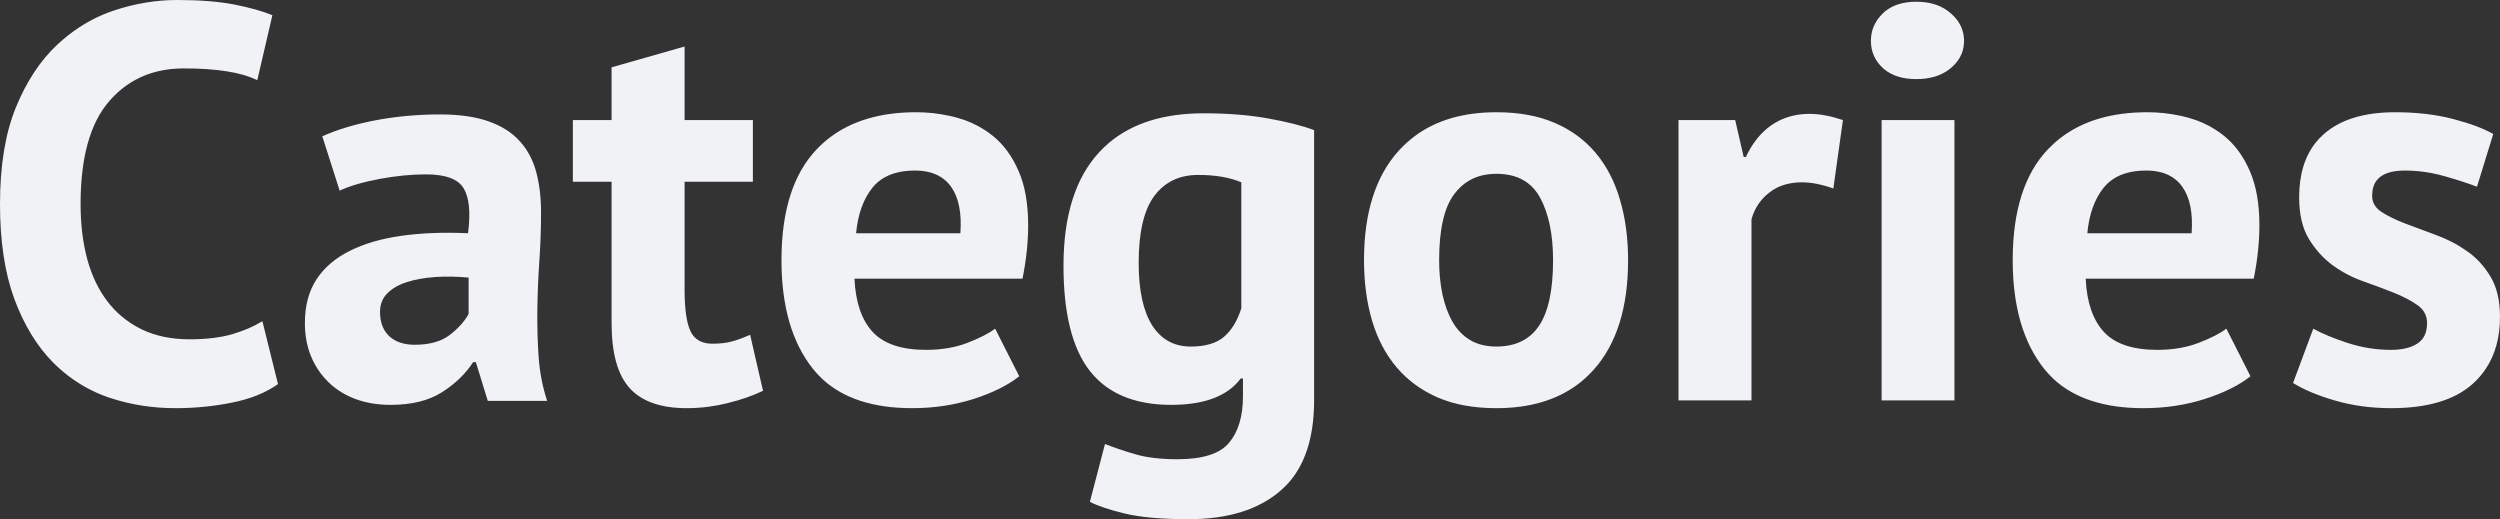 <svg width="490.484" height="101.863" viewBox="0 0 490.484 101.863" fill="none" xmlns="http://www.w3.org/2000/svg" xmlns:xlink="http://www.w3.org/1999/xlink">
	<rect x="0" y="0" width="490.484" height="101.863" fill="#333333" stroke="none"/>
	<desc>
			Created with Pixso.
	</desc>
	<defs/>
	<path id="Сategories" d="M45.57 78.98Q51.02 77.88 54.54 75.35L51.48 63.02Q48.93 64.58 45.52 65.58Q42.1 66.57 37.16 66.57Q31.87 66.57 27.84 64.64Q25.58 63.54 23.74 61.96Q22.32 60.74 21.16 59.24Q18.47 55.77 17.13 50.89Q15.81 46 15.81 40.04Q15.81 26.39 21.37 19.92Q23.63 17.28 26.49 15.71Q30.65 13.42 36.06 13.42Q41 13.42 44.47 13.99Q47.96 14.52 50.48 15.73L53.44 2.98Q50.48 1.77 45.92 0.88Q41.35 0 34.75 0Q28.6 0 22.42 2.04Q21.25 2.43 20.11 2.91Q15.31 4.97 11.25 8.75Q6.25 13.42 3.11 21.08Q0 28.73 0 40.04Q0 50.94 2.79 58.59Q5.61 66.22 10.33 71.03Q13.24 73.97 16.7 75.91Q18.87 77.13 21.26 77.96Q21.45 78.02 21.64 78.08Q27.7 80.08 34.42 80.08Q40.14 80.08 45.57 78.98ZM367.54 5.35Q367.06 6.6 367.06 8.02Q367.06 9.63 367.66 10.96Q368.25 12.3 369.43 13.37Q369.52 13.45 369.61 13.53Q371.95 15.52 375.98 15.52Q379.83 15.52 382.33 13.68Q382.53 13.53 382.72 13.37Q384.22 12.13 384.86 10.55Q385.33 9.38 385.33 8.02Q385.33 6.82 384.95 5.75Q384.34 4 382.72 2.6Q382.38 2.3 382.01 2.04Q379.59 0.34 375.98 0.34Q372.18 0.34 369.88 2.2Q369.64 2.39 369.43 2.6Q368.13 3.84 367.54 5.35ZM119.99 23.55L112.39 23.55L112.39 35.66L119.99 35.66L119.99 63.37Q119.99 72.29 123.57 76.18Q123.65 76.28 123.74 76.37Q127.32 80.08 134.74 80.08Q136.96 80.08 139.15 79.78Q140.97 79.54 142.77 79.08Q146.71 78.12 149.7 76.67L147.17 65.68Q145.18 66.57 143.57 67Q141.99 67.43 139.78 67.43Q137.8 67.43 136.6 66.45Q135.89 65.88 135.46 64.96Q134.31 62.49 134.31 56.77L134.31 35.66L147.71 35.66L147.71 23.55L134.31 23.55L134.31 9.13L119.99 13.21L119.99 23.55ZM191 78.28Q196.67 76.45 199.97 73.82L195.24 64.48Q193.36 65.9 189.79 67.27Q186.22 68.64 181.71 68.64Q174.46 68.64 171.21 65.12Q167.96 61.6 167.64 54.67L200.61 54.67Q201.18 51.83 201.45 49.19Q201.72 46.54 201.72 44.23Q201.72 37.83 199.84 33.56Q197.98 29.27 194.89 26.74Q194.04 26.04 193.11 25.45Q190.72 23.91 187.86 23.12Q187.06 22.89 186.24 22.72Q183.06 22.02 179.72 22.02Q169.22 22.02 162.65 27.1Q161.38 28.09 160.25 29.27Q153.32 36.52 153.32 51.05Q153.32 64.58 159.47 72.34Q160.35 73.44 161.36 74.38Q167.53 80.08 178.97 80.08Q185.33 80.08 191 78.28ZM274.43 29.56Q267.61 37.08 267.61 51.05Q267.61 57.55 269.2 62.94Q270.81 68.32 274.06 72.13Q274.82 73.02 275.67 73.81Q278.44 76.41 282.14 78.01Q286.97 80.08 293.58 80.08Q303.25 80.08 309.49 75.45Q311.2 74.18 312.65 72.56Q319.42 65.01 319.42 51.05Q319.42 44.55 317.83 39.18Q316.25 33.78 313.05 29.99Q312.26 29.05 311.36 28.21Q308.66 25.67 305.02 24.11Q300.19 22.02 293.58 22.02Q283.99 22.02 277.74 26.58Q275.95 27.89 274.43 29.56ZM432.56 78.28Q438.23 76.45 441.53 73.82L436.8 64.48Q434.92 65.9 431.35 67.27Q427.78 68.64 423.27 68.64Q416.02 68.64 412.77 65.12Q409.52 61.6 409.2 54.67L442.17 54.67Q442.74 51.83 443.01 49.19Q443.28 46.54 443.28 44.23Q443.28 37.83 441.4 33.56Q439.54 29.27 436.45 26.74Q435.6 26.04 434.67 25.45Q432.28 23.91 429.42 23.12Q428.62 22.89 427.8 22.72Q424.62 22.02 421.28 22.02Q410.78 22.02 404.21 27.1Q402.94 28.09 401.81 29.27Q394.88 36.52 394.88 51.05Q394.88 64.58 401.03 72.34Q401.91 73.44 402.92 74.38Q409.09 80.08 420.53 80.08Q426.89 80.08 432.56 78.28ZM475.78 61.56Q476.17 62.38 476.17 63.37Q476.17 65.44 475.15 66.64Q474.76 67.1 474.23 67.43Q472.33 68.64 469.13 68.64Q466.96 68.64 464.85 68.31Q462.66 67.96 460.54 67.27Q456.37 65.9 453.85 64.48L449.88 75.14Q453.07 77.12 458.17 78.6Q463.3 80.08 469.13 80.08Q479.82 80.08 485.14 75.3Q486.62 73.97 487.69 72.36Q490.48 68.2 490.48 62.17Q490.48 57.3 488.6 54.24Q486.97 51.53 484.64 49.73Q484.32 49.48 483.98 49.25Q481.24 47.31 477.94 46.11Q474.64 44.9 471.87 43.85Q469.13 42.8 467.25 41.59Q466.11 40.85 465.67 39.81Q465.4 39.16 465.4 38.4Q465.4 36.55 466.29 35.39Q467.79 33.46 471.79 33.46Q473.16 33.46 474.51 33.59Q477.07 33.84 479.58 34.56Q483.44 35.66 485.97 36.63L489.16 26.29Q486.29 24.65 481.22 23.33Q476.17 22.02 469.91 22.02Q460.78 22.02 455.92 26.31Q455.05 27.08 454.34 27.96Q451.08 32.04 451.08 38.72Q451.08 43.69 452.96 46.83Q454.68 49.68 457.12 51.63Q457.35 51.81 457.58 51.99Q458.63 52.76 459.76 53.41Q461.59 54.47 463.63 55.18Q466.93 56.34 469.67 57.44Q472.43 58.54 474.29 59.86Q475.32 60.58 475.78 61.56ZM252.31 95.26Q257.82 89.58 257.82 78.55L257.82 25.53Q254.31 24.22 248.75 23.23Q243.19 22.23 236.15 22.23Q224.47 22.23 217.62 27.99Q216.6 28.85 215.69 29.83Q208.65 37.4 208.65 52.15Q208.65 66.22 213.86 72.83Q214.94 74.19 216.25 75.27Q221.3 79.43 229.79 79.43Q238.93 79.43 242.9 74.9Q243.18 74.59 243.43 74.25L243.86 74.25L243.86 77.77Q243.86 83.6 241.15 86.85Q238.46 90.1 231 90.1Q226.03 90.1 222.67 89.1Q219.31 88.11 216.79 87.11L213.83 98.45Q216.14 99.66 220.71 100.76Q225.28 101.86 233.2 101.86Q244.85 101.86 251.32 96.19Q251.84 95.74 252.31 95.26ZM353.54 35.77Q356.28 35.77 359.69 36.98L361.57 23.55Q357.91 22.34 355.07 22.34Q351.71 22.34 349.03 23.68Q348.28 24.06 347.58 24.54L347.57 24.54Q344.4 26.75 342.53 30.8L342.1 30.8L340.43 23.55L329.31 23.55L329.31 78.55L343.63 78.55L343.63 43.02Q344.1 41.31 345.06 39.94Q345.89 38.74 347.09 37.81Q347.46 37.51 347.86 37.26Q350.23 35.77 353.54 35.77ZM73.68 23.6Q67.63 24.76 63.23 26.74L66.64 37.4Q69.73 35.98 74.51 35.1Q79.29 34.21 83.59 34.21Q89.15 34.21 90.85 36.77Q90.9 36.85 90.95 36.92Q92.61 39.61 91.83 45.76Q84.58 45.43 78.7 46.27Q72.82 47.1 68.57 49.25Q64.46 51.31 62.21 54.63Q62.14 54.73 62.08 54.83Q59.82 58.3 59.82 63.37Q59.82 67 61.03 69.93Q61.79 71.76 62.95 73.29Q63.63 74.18 64.44 74.98Q64.67 75.2 64.9 75.41Q66.96 77.24 69.73 78.28Q72.82 79.43 76.66 79.43Q82.81 79.43 86.7 76.96Q90.62 74.47 92.83 71.05L93.36 71.05L95.7 78.65L107.35 78.65Q106.04 74.71 105.69 70.25Q105.37 65.79 105.42 61.06Q105.47 56.34 105.8 51.45Q106.15 46.54 106.15 41.7Q106.15 37.3 105.21 33.78Q104.43 30.86 102.74 28.62Q102.39 28.16 102.01 27.74Q99.75 25.19 95.89 23.82Q92.05 22.45 86.33 22.45Q79.75 22.45 73.68 23.6ZM383.45 23.55L369.16 23.55L369.16 78.55L383.45 78.55L383.45 23.55ZM172.2 35.75Q174.86 33.46 179.51 33.46Q183.08 33.46 185.24 35.2Q186.01 35.82 186.6 36.65Q188.85 39.82 188.42 45.76L167.96 45.76Q168.49 40.14 171.18 36.81Q171.65 36.23 172.2 35.75ZM413.76 35.75Q416.42 33.46 421.07 33.46Q424.64 33.46 426.8 35.2Q427.57 35.82 428.16 36.65Q430.41 39.82 429.98 45.76L409.52 45.76Q410.05 40.14 412.74 36.81Q413.21 36.23 413.76 35.75ZM283 57.76Q282.35 54.67 282.35 51.05Q282.35 42.02 285.31 38.08Q286.57 36.4 288.23 35.43Q290.52 34.1 293.58 34.1Q297.34 34.1 299.73 35.91Q301.19 37 302.15 38.77Q304.7 43.45 304.7 51.05Q304.7 59.86 301.93 63.94Q300.98 65.35 299.69 66.26Q297.25 67.99 293.58 67.99Q290.6 67.99 288.45 66.73Q287.89 66.4 287.39 66Q285.96 64.87 284.99 63.16Q283.67 60.85 283 57.76ZM240.07 66.14Q237.82 67.99 233.63 67.99Q231.18 67.99 229.29 66.96Q227.37 65.92 226.03 63.8Q223.4 59.61 223.4 51.58Q223.4 42.59 226.46 38.45Q227.75 36.71 229.48 35.71Q231.86 34.32 235.05 34.32Q240.13 34.32 243.54 35.77L243.54 60.5Q242.33 64.26 240.07 66.14ZM88.21 65.74Q85.68 67.64 81.38 67.64Q78.43 67.64 76.65 66.2Q76.5 66.08 76.36 65.95Q76.06 65.67 75.81 65.34Q74.56 63.74 74.56 61.17Q74.56 59.74 75.17 58.63Q75.49 58.04 75.99 57.55Q77.44 56.1 79.85 55.34Q82.27 54.57 85.39 54.35Q88.53 54.14 91.94 54.46L91.94 61.6Q90.73 63.8 88.21 65.74Z" fill="#F1F2F6" fill-opacity="1" fill-rule="evenodd"/>
</svg>
